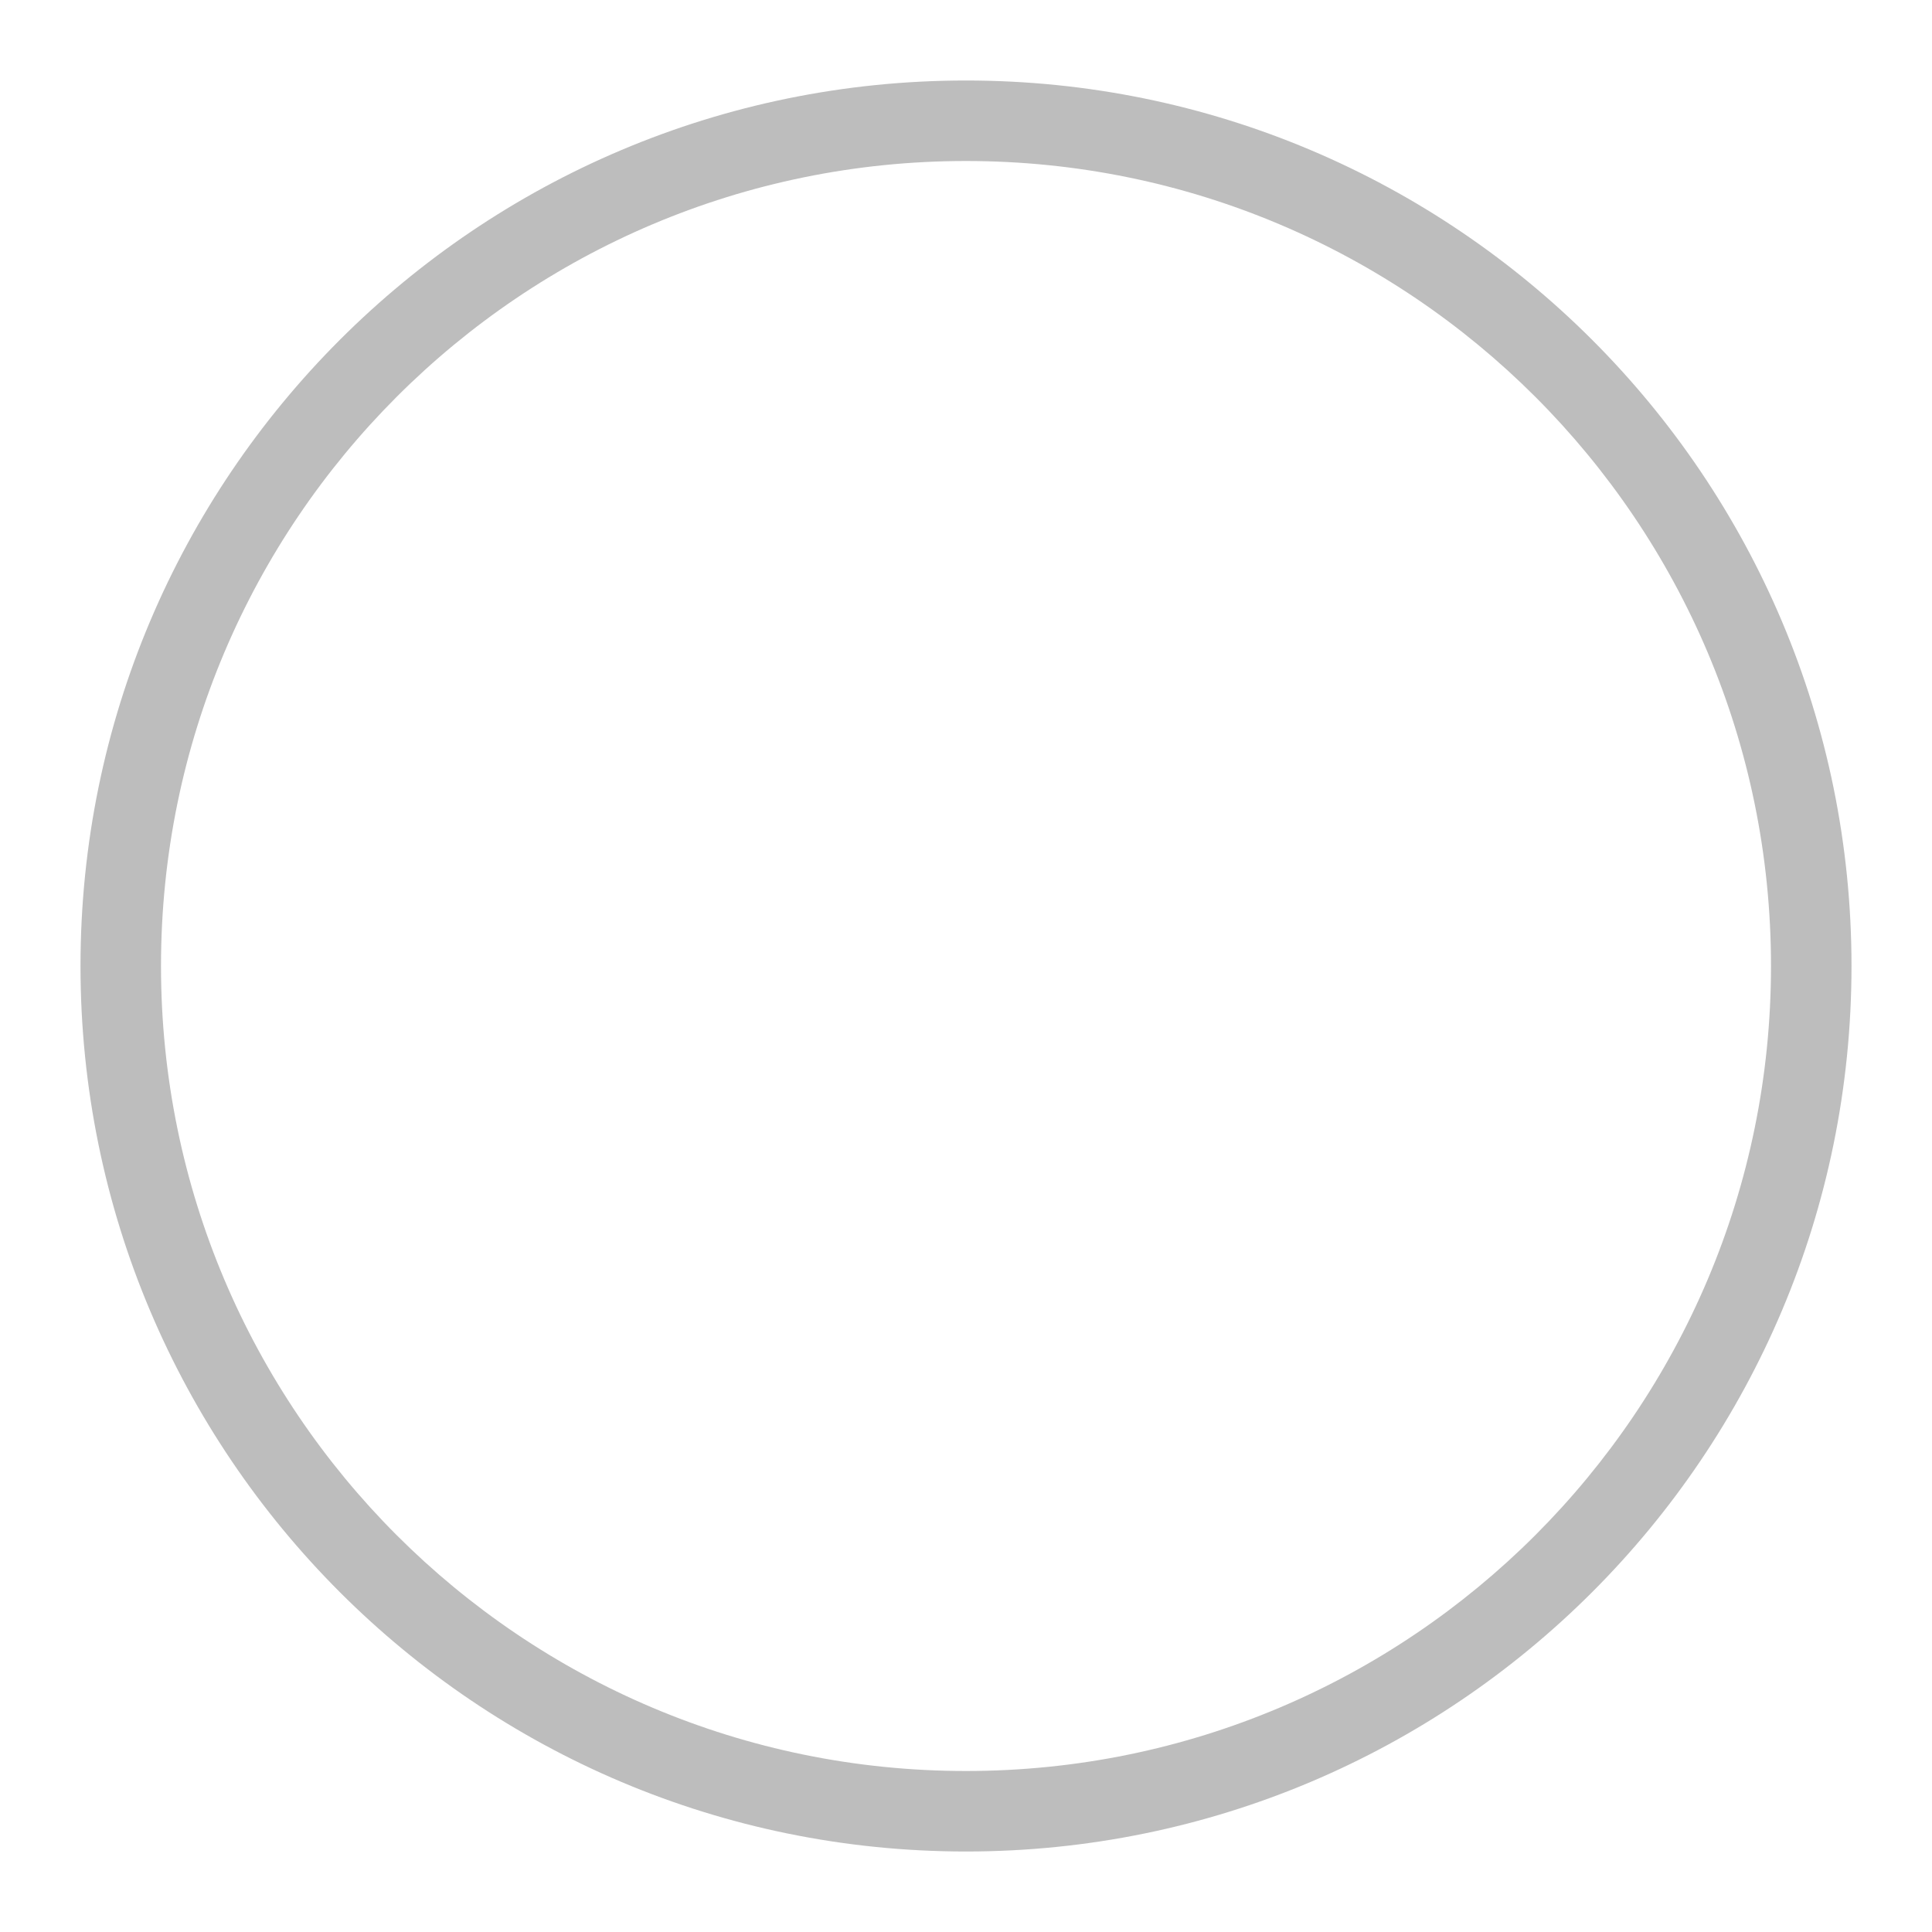 <?xml version="1.0" encoding="UTF-8"?>
<svg width="24px" height="24px" viewBox="0 0 24 24" version="1.1" xmlns="http://www.w3.org/2000/svg" xmlns:xlink="http://www.w3.org/1999/xlink">
    <!-- Generator: Sketch 47.1 (45422) - http://www.bohemiancoding.com/sketch -->
    <title>RadioDisabled</title>
    <desc>Created with Sketch.</desc>
    <defs></defs>
    <g id="Page-1" stroke="none" stroke-width="1" fill="none" fill-rule="evenodd">
        <g id="RadioDisabled" fill-rule="nonzero" fill="#BDBDBD">
            <g id="Web/Radio-Button/Disabled">
                <path d="M2,12 C2,17.524 6.477,22 12,22 C17.524,22 22,17.523 22,12 C22,6.476 17.523,2 12,2 C6.476,2 2,6.477 2,12 Z M1,12 C1,5.925 5.924,1 12,1 C18.075,1 23,5.924 23,12 C23,18.075 18.076,23 12,23 C5.925,23 1,18.076 1,12 Z" id="Rectangle-2"></path>
            </g>
        </g>
    </g>
</svg>